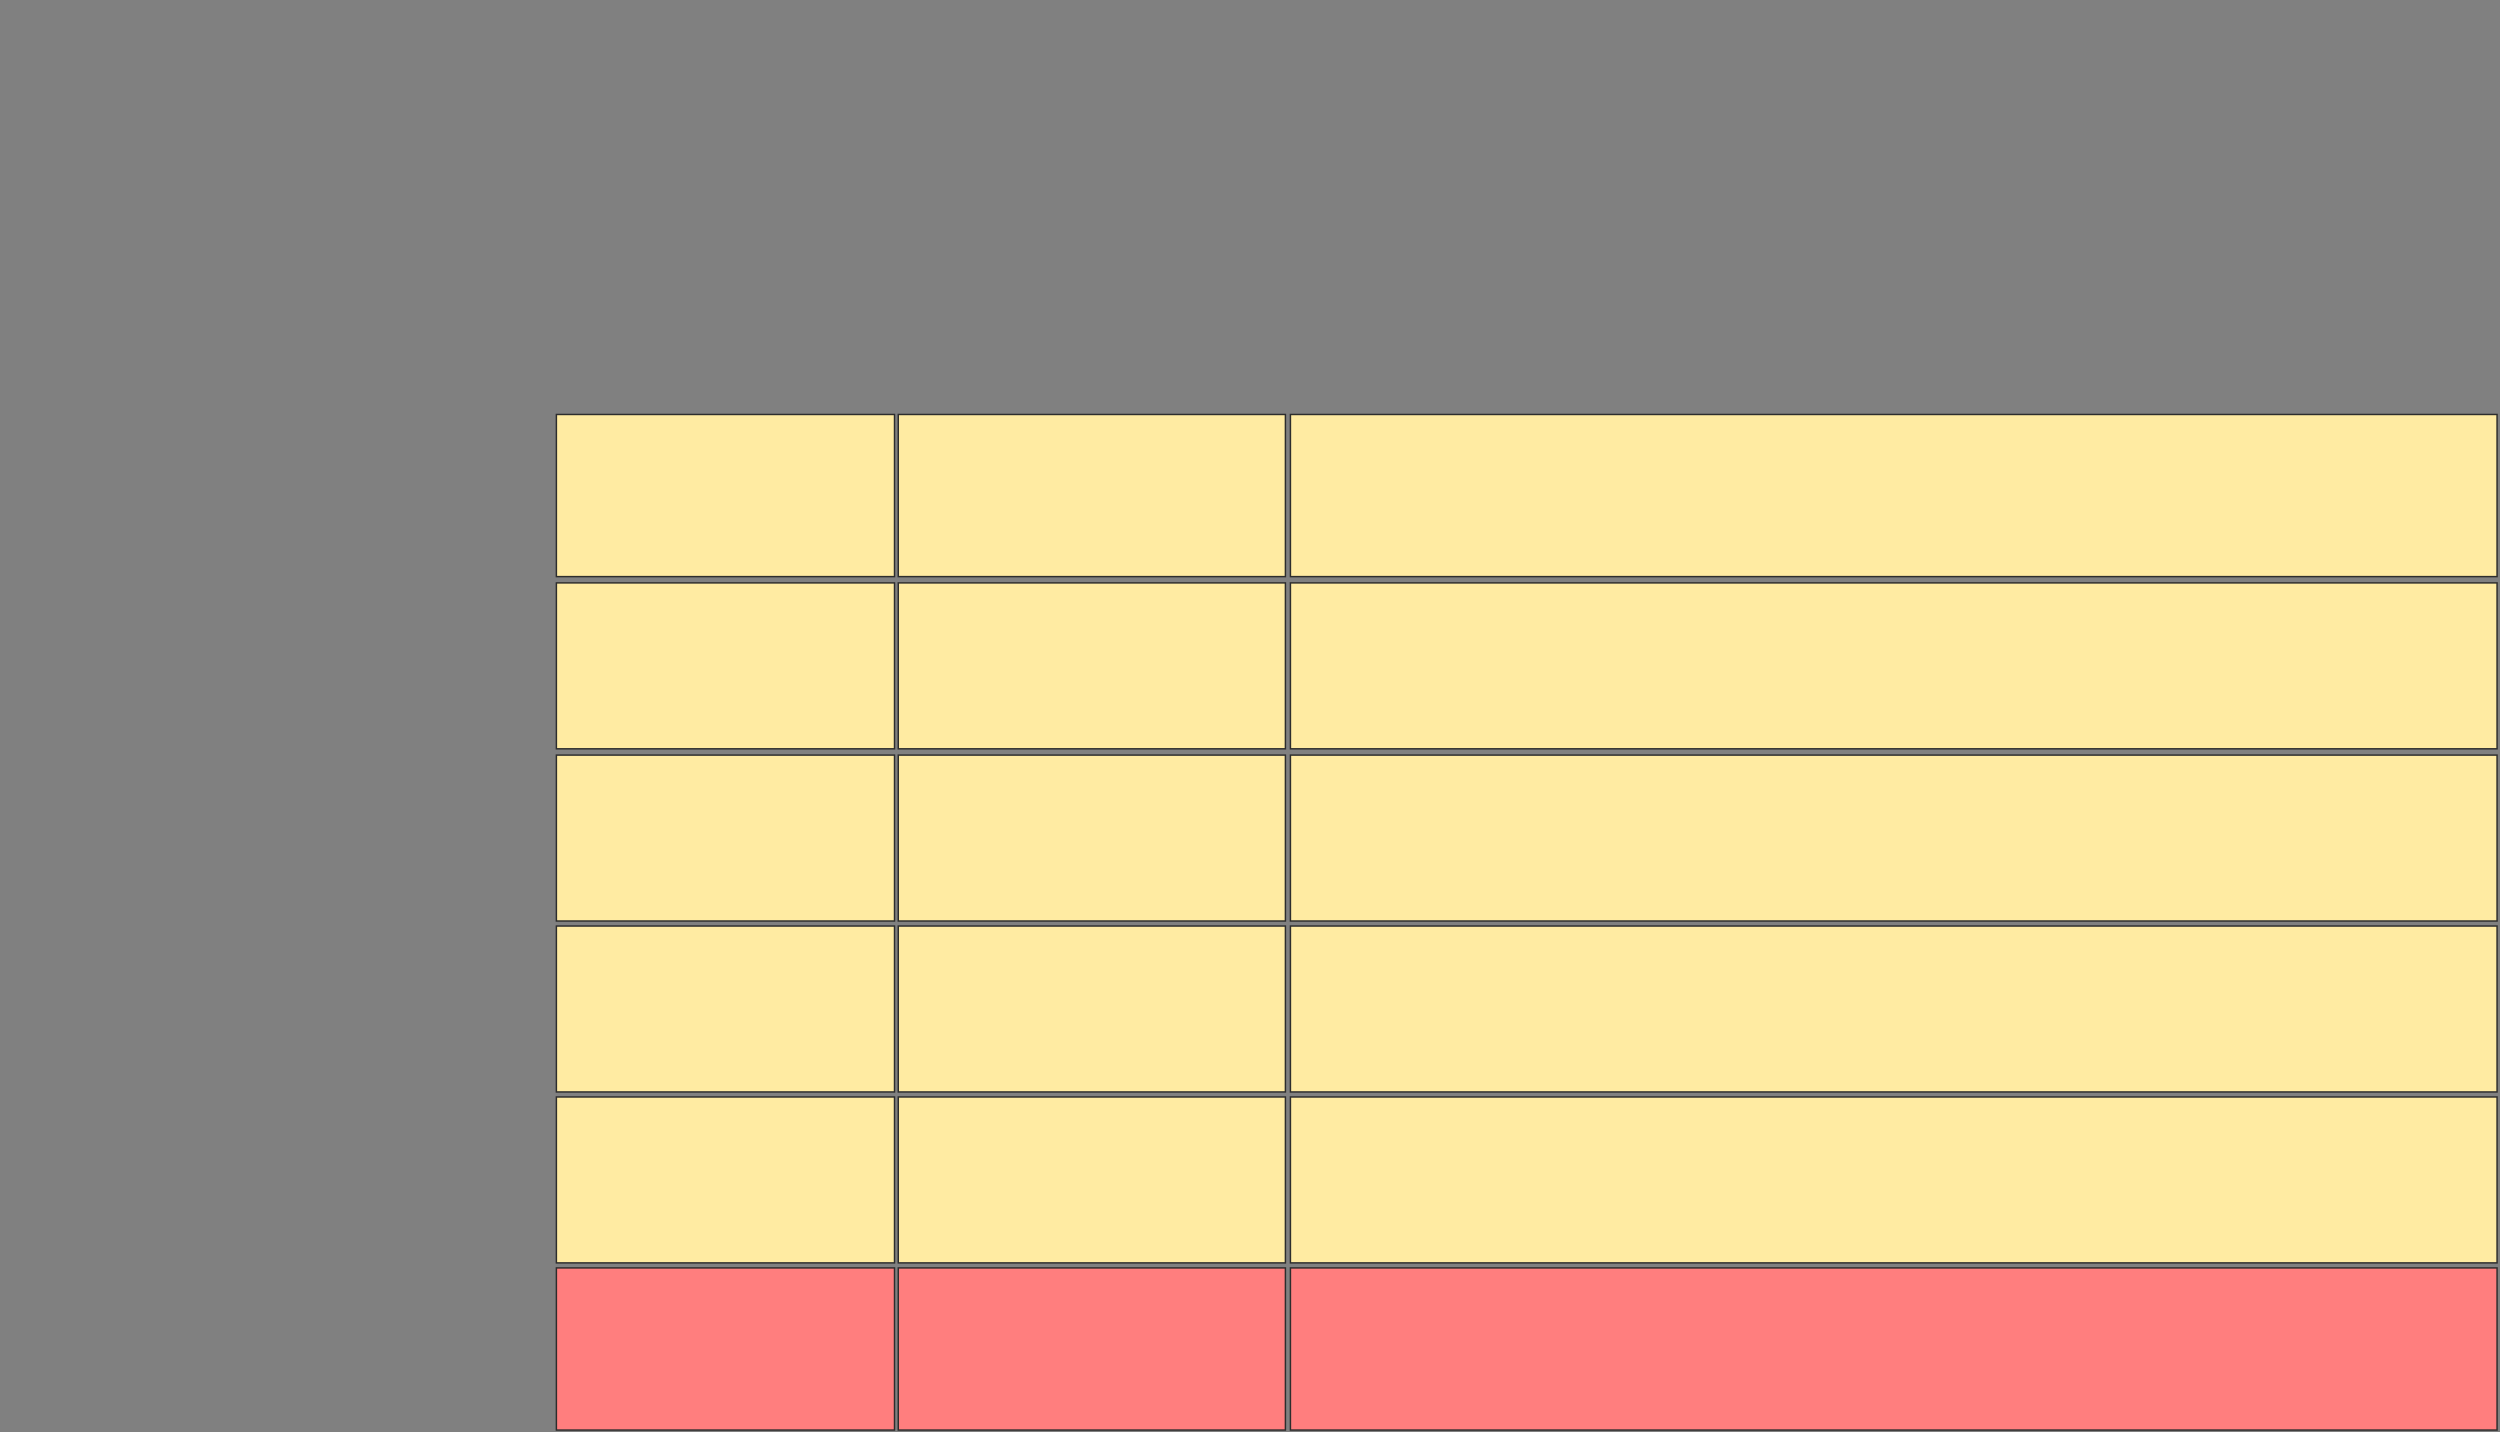 <svg xmlns="http://www.w3.org/2000/svg" width="1700" height="974"><rect width="100%" height="100%" fill="#808080" stroke="none"/><g stroke="null" class="qshape"><path stroke="#2D2D2D" fill="#FF7E7E" class="qshape" d="M877.493 862.182H1698.006V972.438H877.493z"/><path stroke="#2D2D2D" fill="#FF7E7E" class="qshape" d="M378.348 862.182H608.263V972.438H378.348z"/><path stroke="#2D2D2D" fill="#FF7E7E" class="qshape" d="M610.826 862.182H874.074V972.438H610.826z"/></g><path stroke="#2D2D2D" fill="#FFEBA2" d="M877.493 281.841H1698.006V392.097H877.493z"/><path stroke="#2D2D2D" fill="#FFEBA2" d="M378.348 281.841H608.263V392.097H378.348z"/><path stroke="#2D2D2D" fill="#FFEBA2" d="M610.826 281.841H874.074V392.097H610.826z"/><g stroke="#2D2D2D" fill="#FFEBA2"><path d="M877.493 396.37H1698.006V509.191H877.493z"/><path d="M378.348 396.37H608.263V509.191H378.348z"/><path d="M610.826 396.37H874.074V509.191H610.826z"/></g><g stroke="#2D2D2D" fill="#FFEBA2"><path d="M877.493 513.464H1698.006V626.285H877.493z"/><path d="M378.348 513.464H608.263V626.285H378.348z"/><path d="M610.826 513.464H874.074V626.285H610.826z"/></g><g stroke="#2D2D2D" fill="#FFEBA2"><path d="M877.493 629.704H1698.006V742.525H877.493z"/><path d="M378.348 629.704H608.263V742.525H378.348z"/><path d="M610.826 629.704H874.074V742.525H610.826z"/></g><g stroke="#2D2D2D" fill="#FFEBA2"><path d="M877.493 745.943H1698.006V858.764H877.493z"/><path d="M378.348 745.943H608.263V858.764H378.348z"/><path d="M610.826 745.943H874.074V858.764H610.826z"/></g></svg>